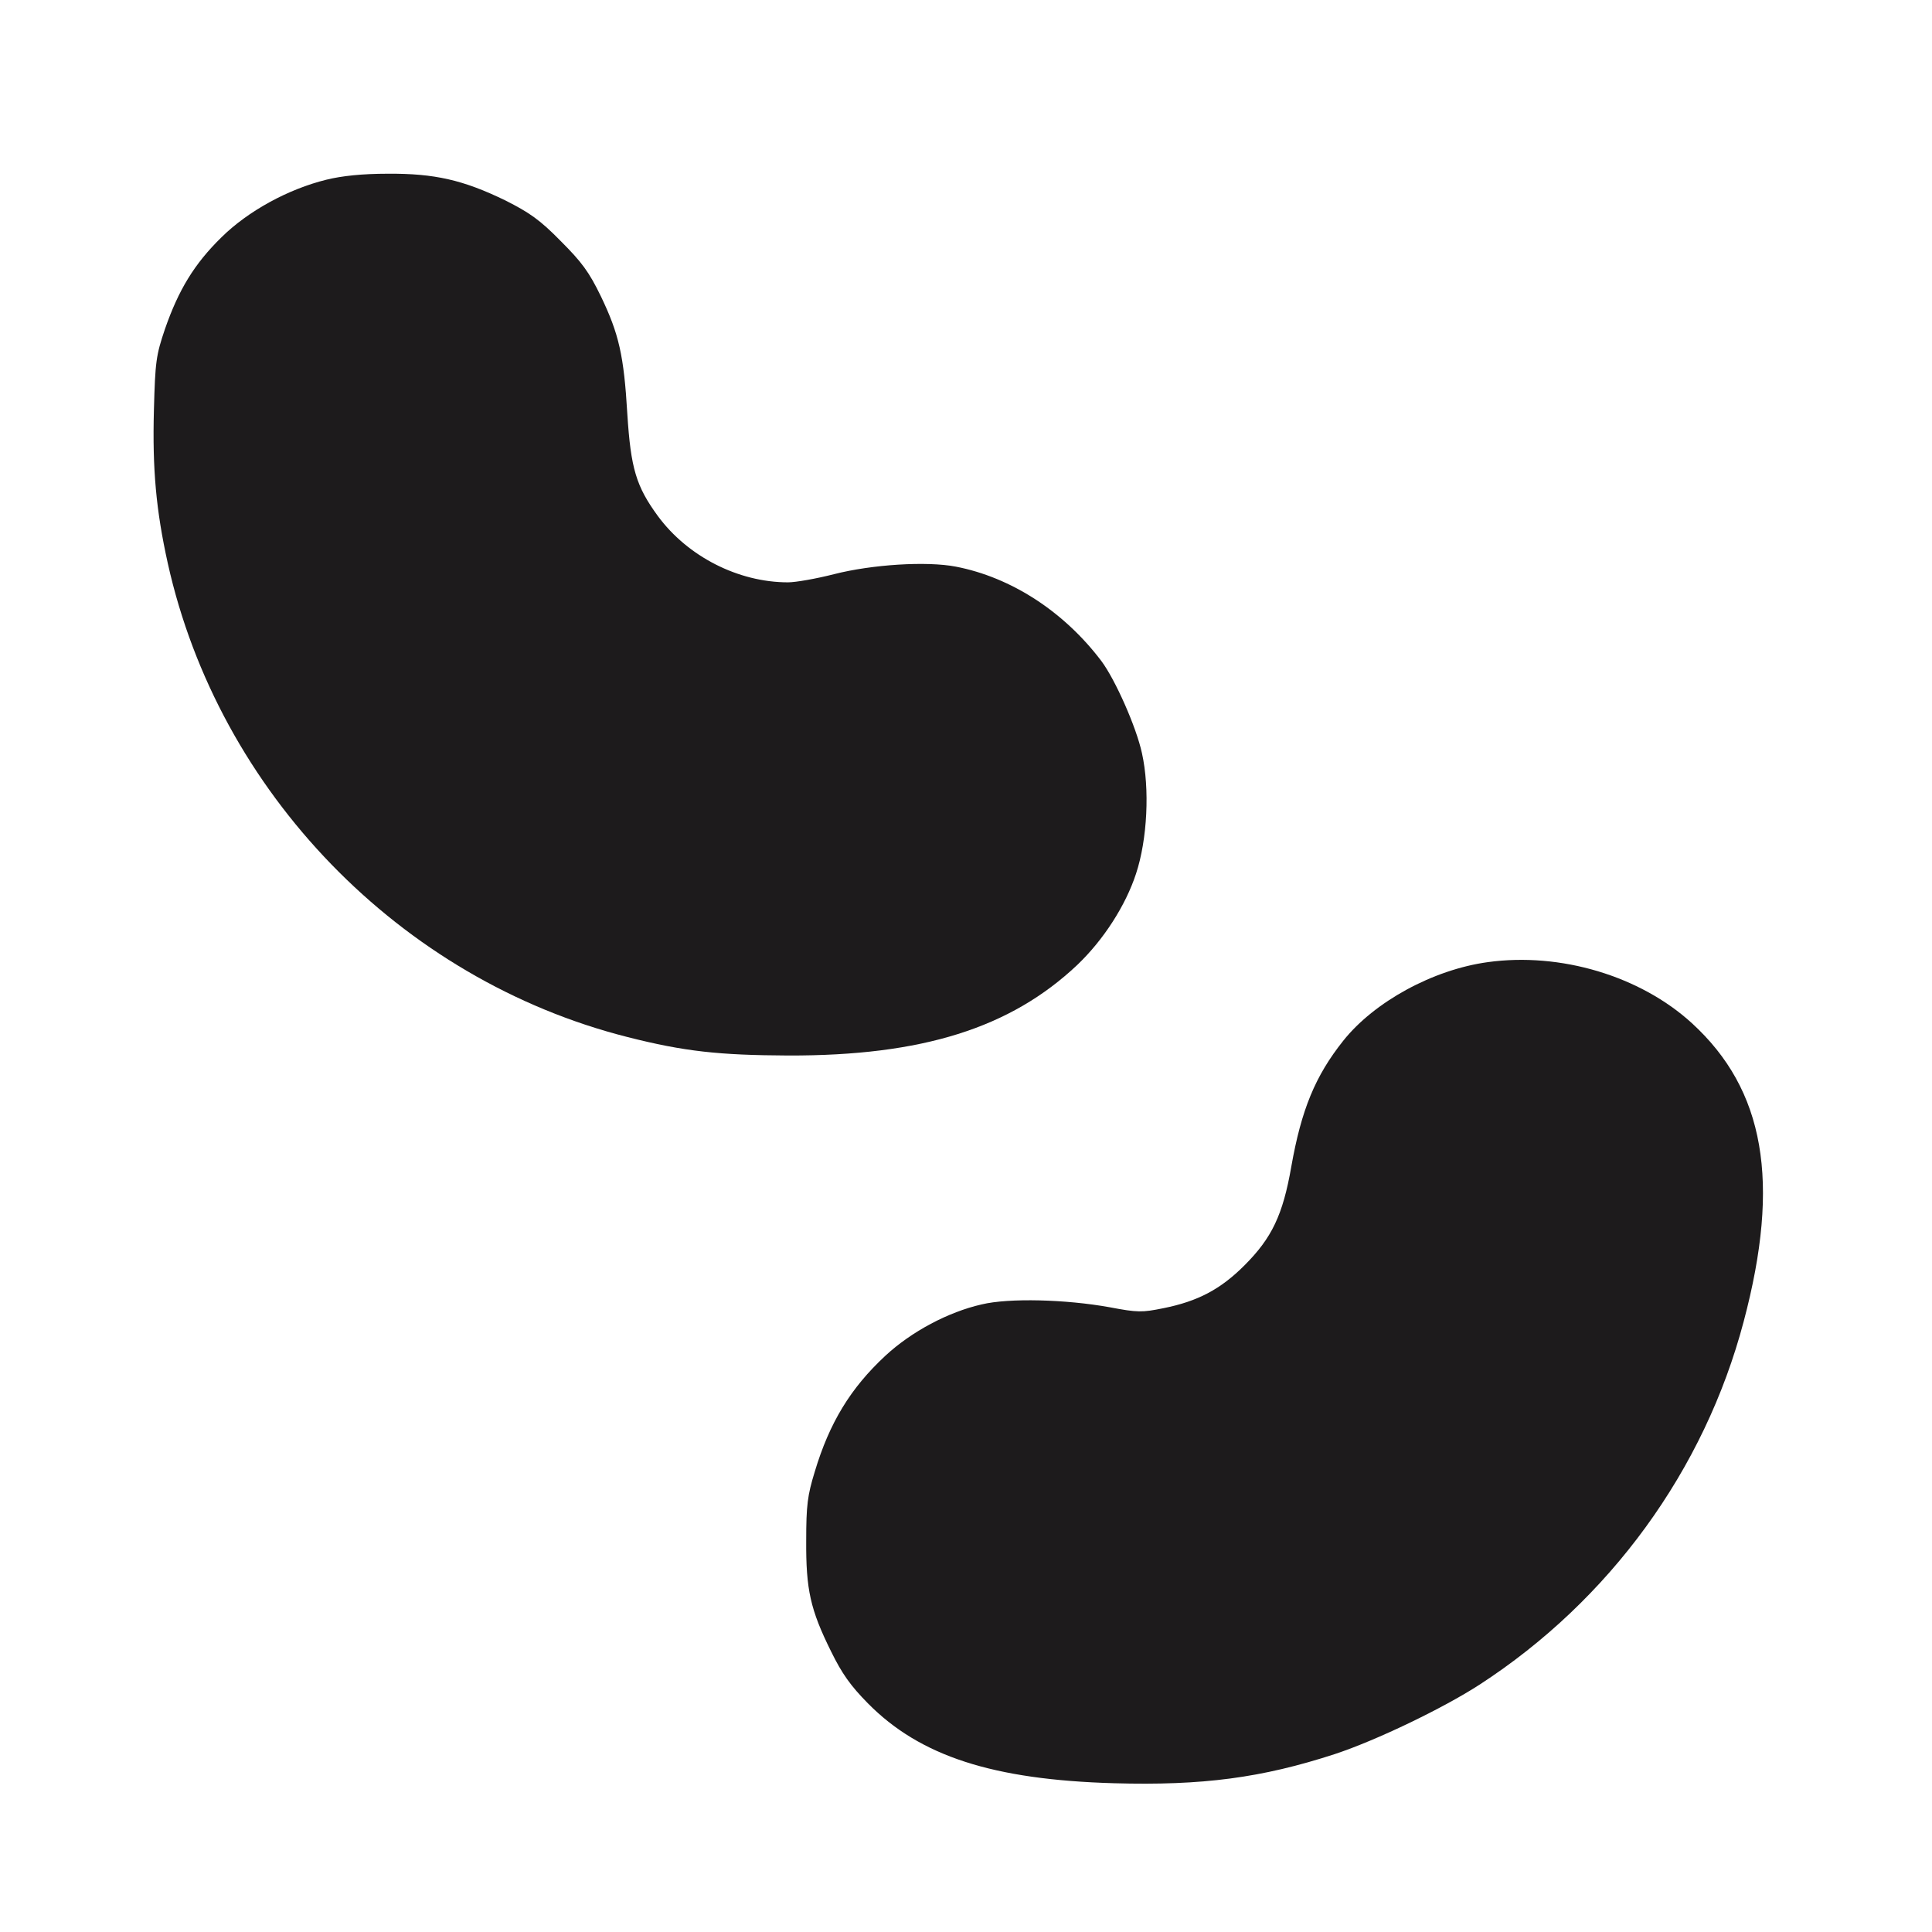 <svg width="24" height="24" viewBox="0 0 24 24" fill="none" xmlns="http://www.w3.org/2000/svg">
    <path
        d="M4.056 2.232C3.579 2.349 3.08 2.623 2.752 2.947C2.412 3.279 2.217 3.604 2.049 4.088C1.939 4.413 1.928 4.491 1.912 5.093C1.892 5.828 1.939 6.34 2.084 6.996C2.716 9.841 4.97 12.167 7.793 12.882C8.5 13.062 8.934 13.108 9.793 13.112C11.456 13.116 12.55 12.772 13.382 11.987C13.71 11.674 13.983 11.248 14.112 10.854C14.253 10.428 14.284 9.798 14.186 9.357C14.116 9.032 13.854 8.442 13.682 8.212C13.218 7.598 12.562 7.172 11.874 7.039C11.511 6.969 10.832 7.012 10.359 7.133C10.144 7.188 9.886 7.234 9.789 7.234C9.172 7.234 8.543 6.914 8.172 6.41C7.903 6.042 7.836 5.82 7.793 5.144C7.75 4.413 7.688 4.147 7.465 3.682C7.317 3.377 7.227 3.256 6.965 2.994C6.708 2.732 6.579 2.642 6.278 2.49C5.755 2.236 5.399 2.154 4.817 2.158C4.501 2.158 4.247 2.185 4.056 2.232Z"
        fill="#1D1B1C" />
    <path
        d="M18.482 11.952C17.802 12.045 17.072 12.444 16.686 12.929C16.338 13.366 16.166 13.785 16.041 14.492C15.936 15.094 15.799 15.379 15.459 15.719C15.162 16.016 14.881 16.165 14.452 16.251C14.186 16.305 14.132 16.305 13.784 16.239C13.241 16.141 12.534 16.122 12.194 16.204C11.78 16.298 11.324 16.54 10.999 16.841C10.566 17.243 10.304 17.673 10.121 18.283C10.031 18.576 10.015 18.701 10.015 19.135C10.011 19.745 10.066 19.995 10.324 20.515C10.46 20.792 10.566 20.941 10.781 21.159C11.429 21.816 12.335 22.109 13.839 22.152C14.936 22.183 15.674 22.086 16.584 21.789C17.096 21.62 17.924 21.222 18.377 20.929C19.997 19.878 21.173 18.263 21.661 16.415C22.122 14.68 21.922 13.538 21.017 12.71C20.376 12.124 19.384 11.827 18.482 11.952Z"
        fill="#1D1B1C" />
</svg>